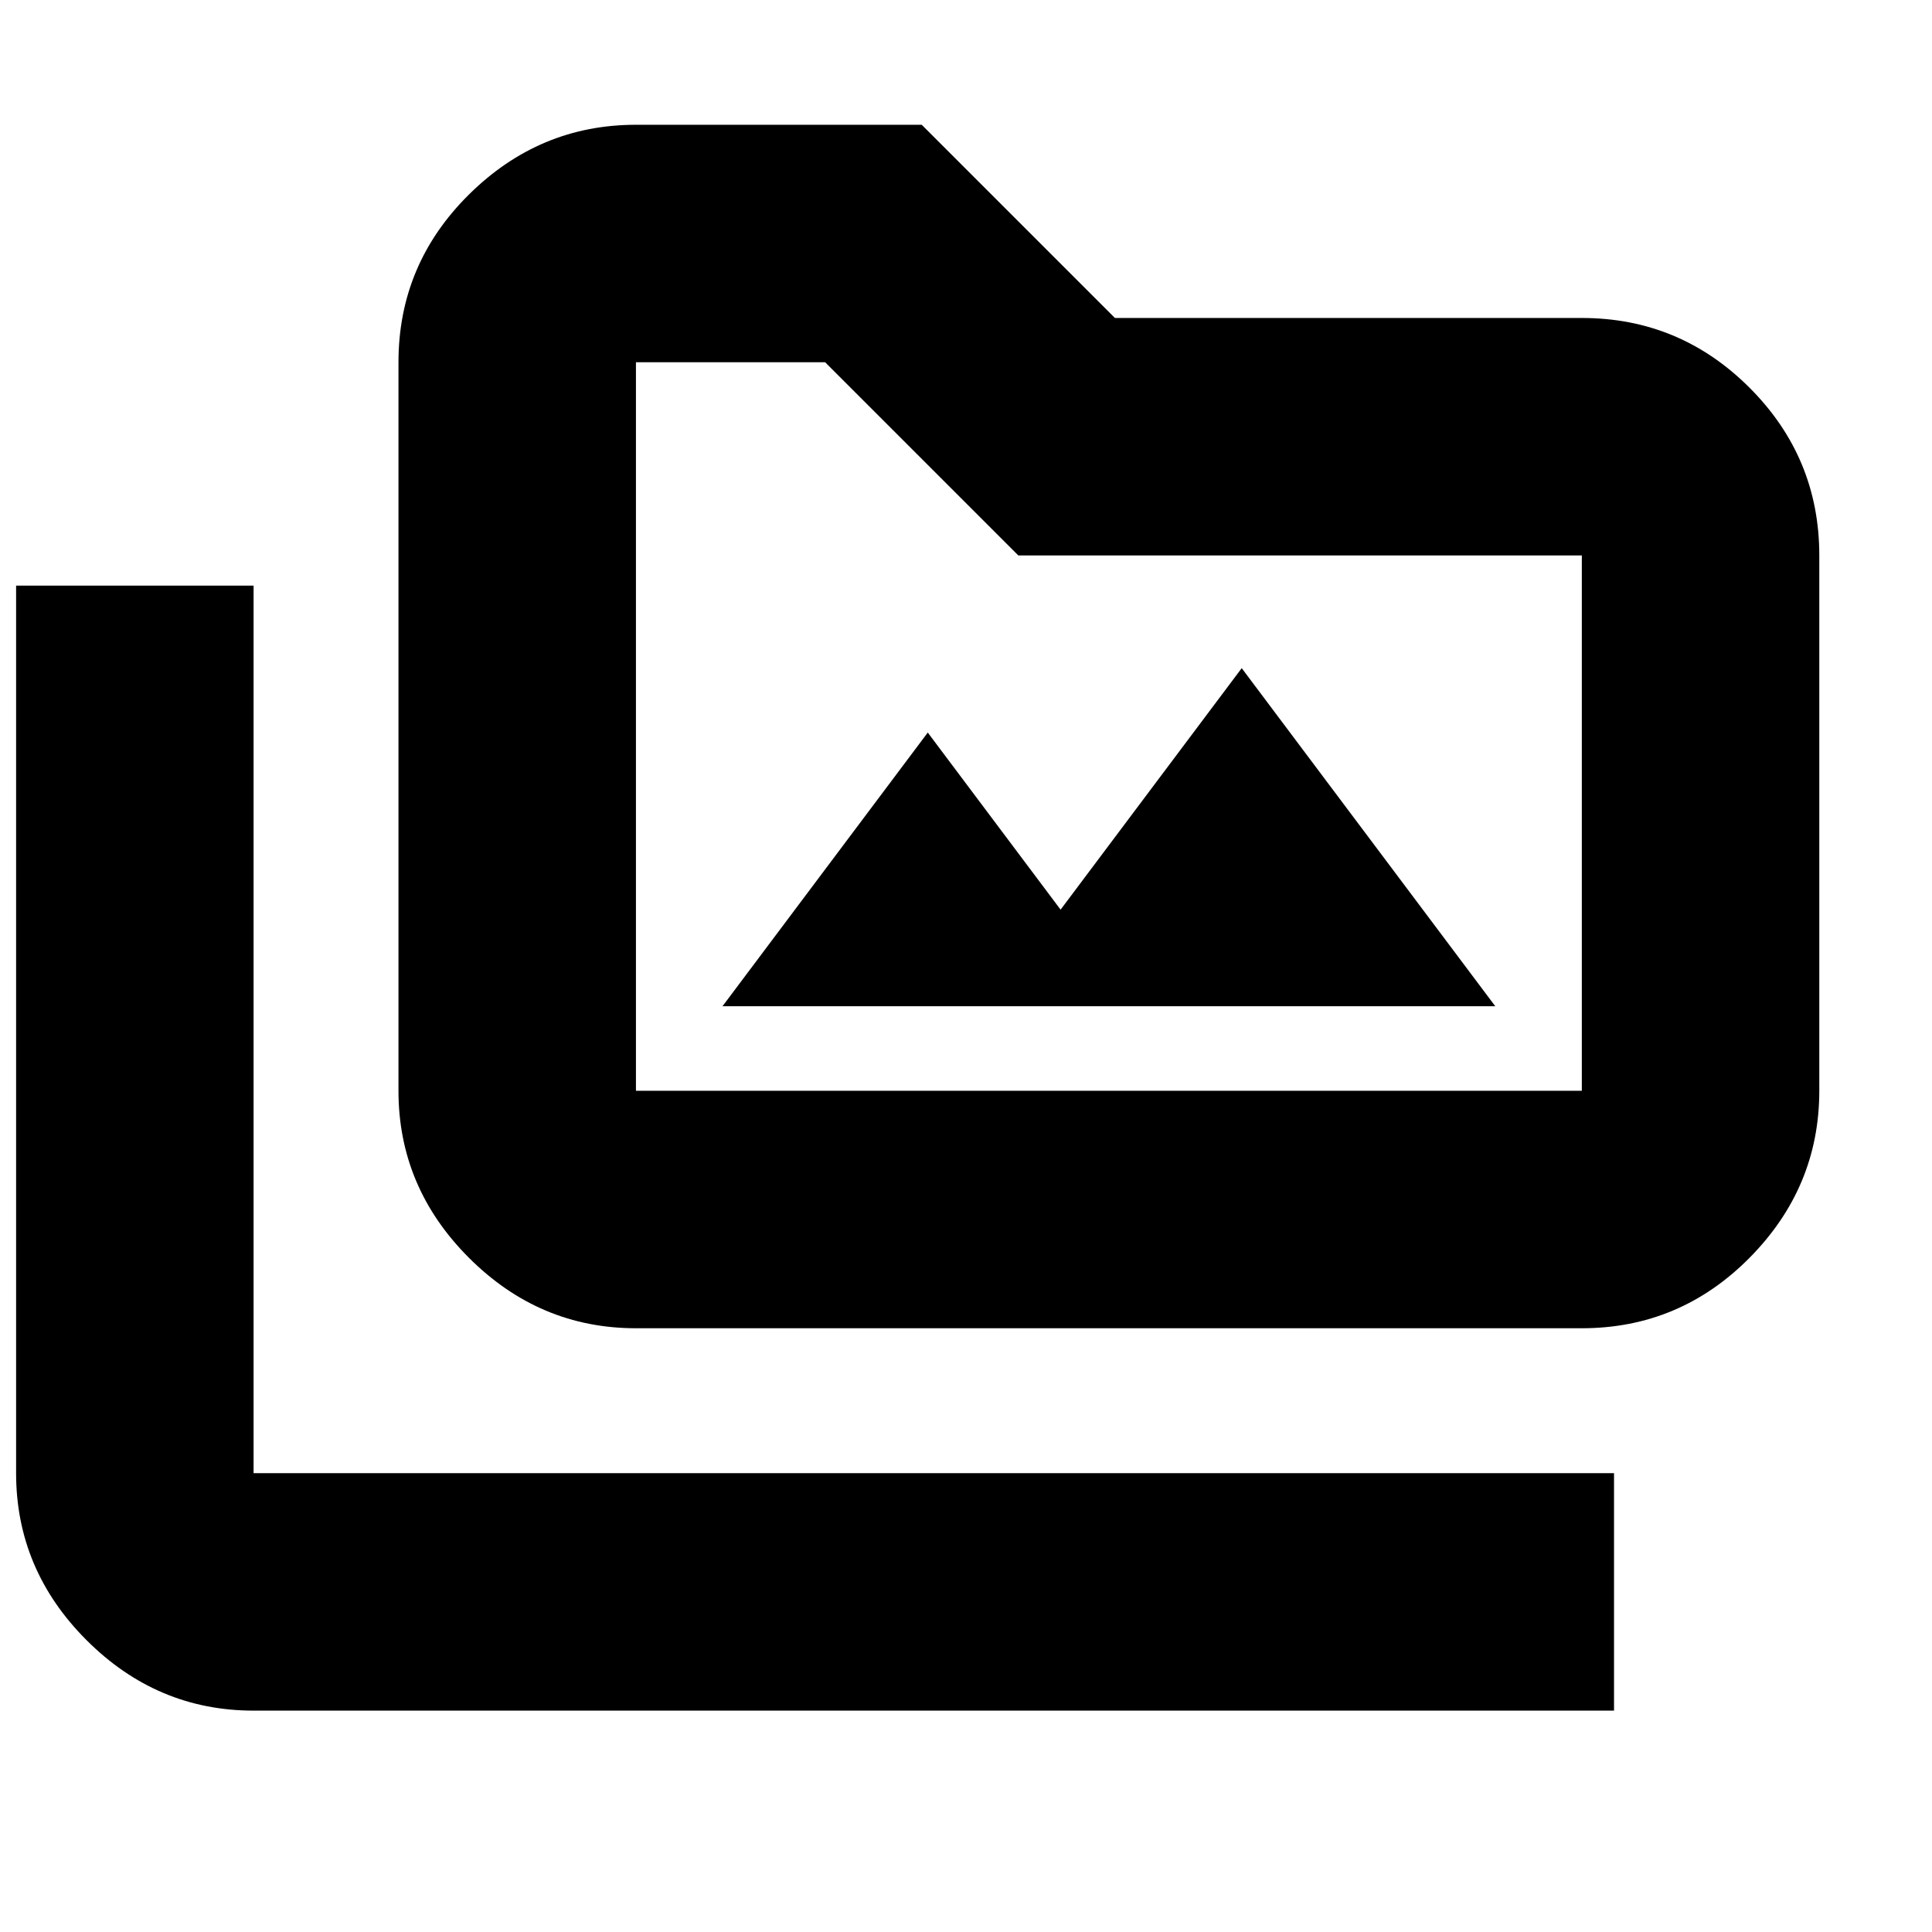<svg xmlns="http://www.w3.org/2000/svg" height="20" viewBox="0 -960 960 960" width="20"><path d="M359-460h384L617-628l-90 120-66-88-102 136ZM126-110q-47.97 0-82.99-35.01Q8-180.02 8-228v-441h118v441h676v118H126Zm190-190q-47.98 0-82.99-35.01T198-418v-362q0-48.67 35.01-83.34Q268.02-898 316-898h142l96 96h232q48.67 0 83.34 34.66Q904-732.67 904-684v266q0 47.98-34.66 82.99Q834.67-300 786-300H316Zm0-118h470v-266H506l-96-96h-94v362Zm0 0v-362 362Z"/></svg>